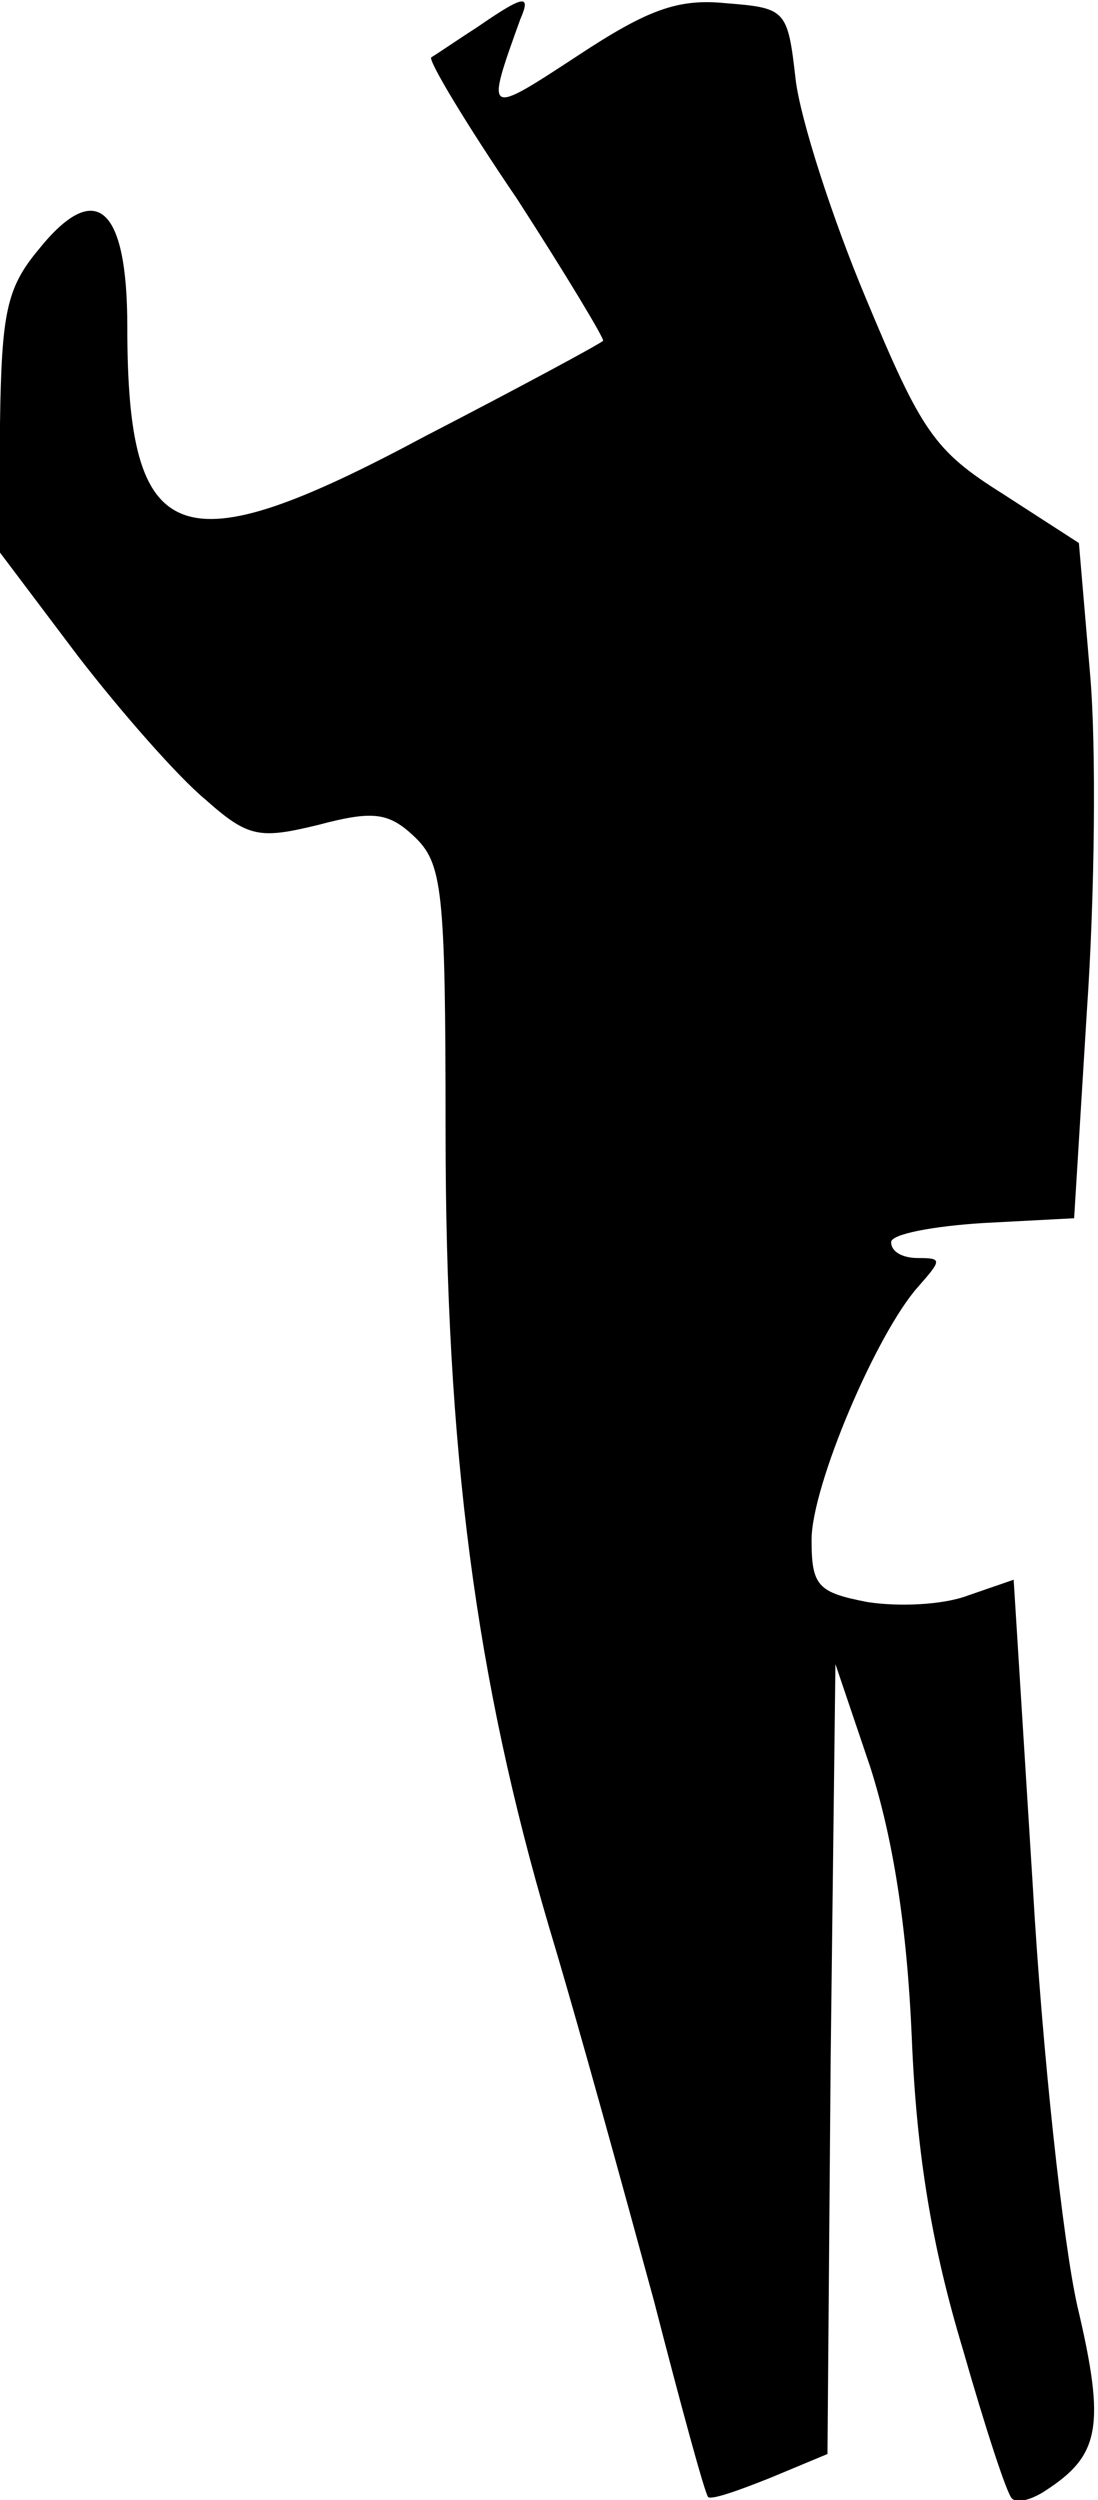 <?xml version="1.0" standalone="no"?>
<!DOCTYPE svg PUBLIC "-//W3C//DTD SVG 20010904//EN"
 "http://www.w3.org/TR/2001/REC-SVG-20010904/DTD/svg10.dtd">
<svg version="1.0" xmlns="http://www.w3.org/2000/svg"
 width="69pt" height="157pt" viewBox="0 0 69 157"
 preserveAspectRatio="xMidYMid meet">
<g transform="translate(0,157) scale(0.1,-0.1)"
fill="#000000" stroke="none">
<path fill="#000000" stroke="none" d="M300 1553 c-14 -9 -27 -18 -29 -19 -2
-2 22 -42 54 -89 31 -48 55 -88 54 -89 -2 -2 -52 -29 -112 -60 -155 -83 -187
-71 -187 69 0 76 -20 93 -56 48 -20 -24 -23 -40 -24 -109 l0 -81 49 -65 c27
-35 63 -76 80 -90 27 -24 34 -25 71 -16 34 9 44 8 60 -7 18 -17 20 -32 20
-185 0 -201 19 -344 65 -500 19 -63 48 -169 66 -235 17 -66 32 -121 34 -123 2
-2 19 4 39 12 l36 15 2 248 3 248 22 -65 c14 -44 23 -99 26 -170 3 -74 13
-132 32 -195 14 -49 28 -92 31 -94 3 -3 12 -1 21 5 34 22 38 40 20 116 -9 40
-22 159 -28 264 l-12 192 -29 -10 c-16 -6 -44 -7 -63 -4 -31 6 -35 10 -35 39
0 34 41 130 67 159 15 17 15 18 0 18 -10 0 -17 4 -17 10 0 5 26 10 58 12 l57
3 8 130 c5 72 6 167 2 212 l-7 82 -48 31 c-43 27 -51 39 -86 123 -21 50 -41
112 -44 137 -5 44 -6 45 -44 48 -30 3 -49 -4 -93 -33 -58 -38 -58 -38 -36 23
7 16 2 15 -27 -5z"/>
</g>
</svg>

